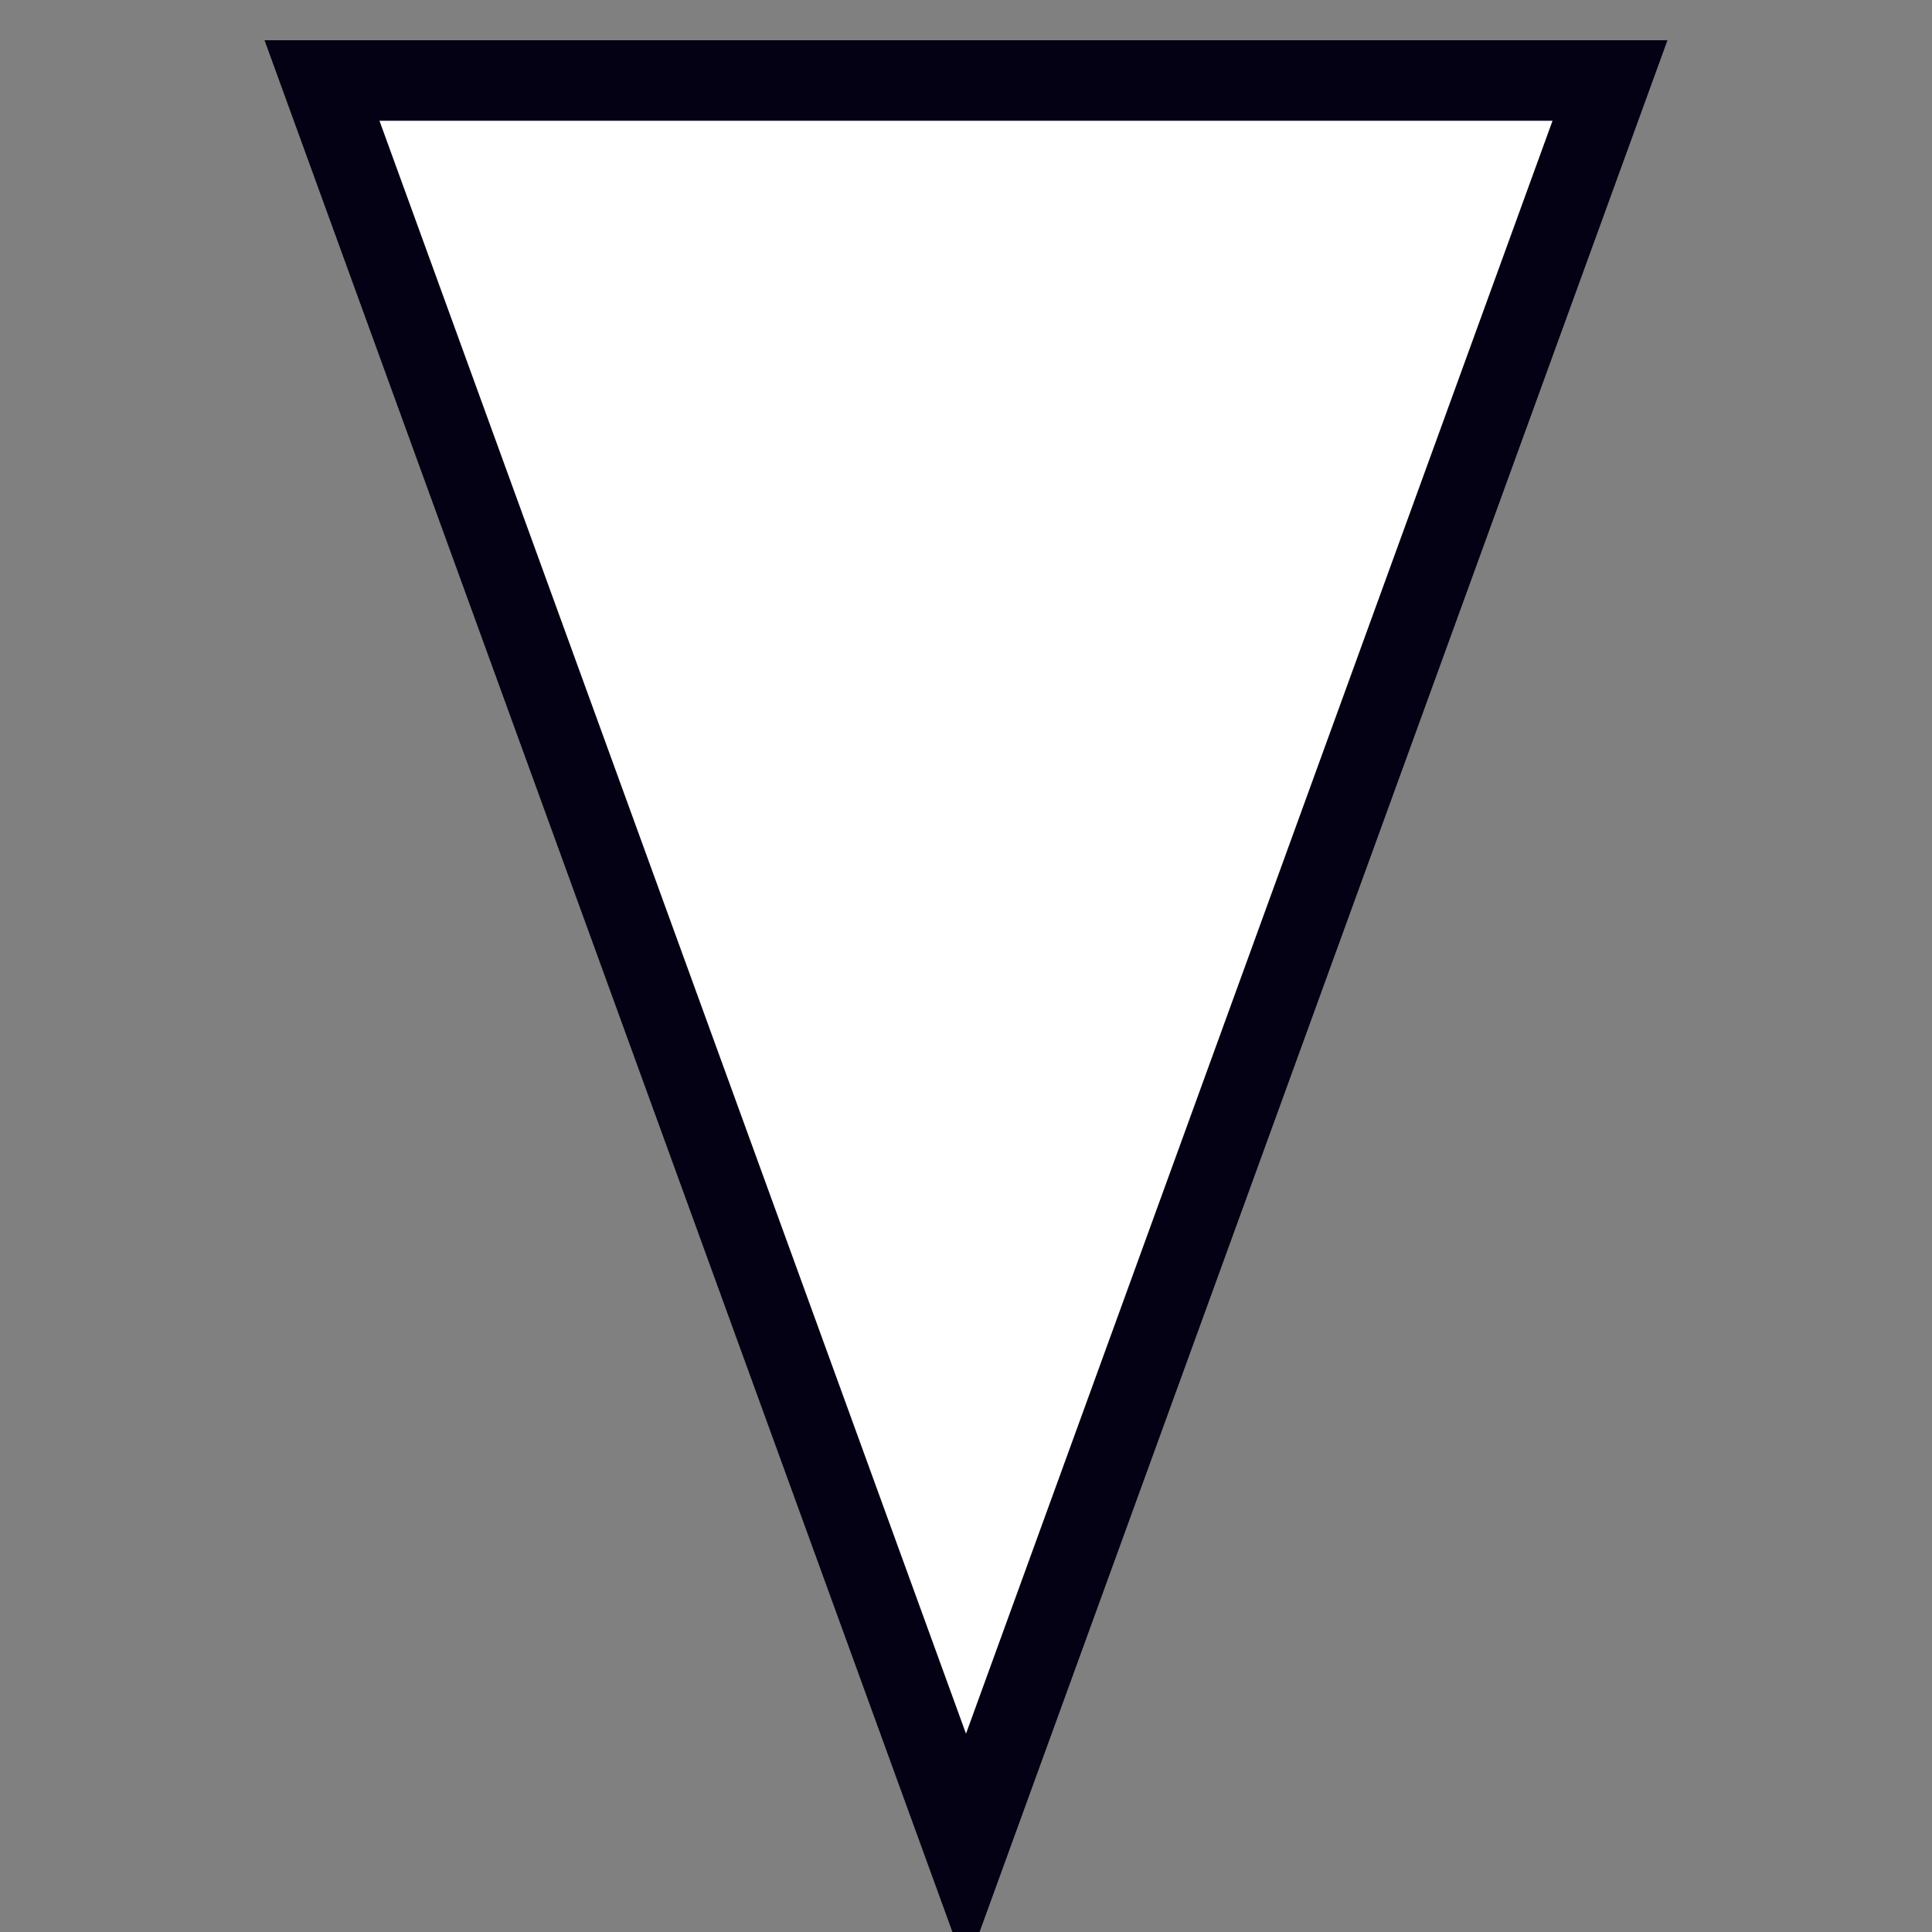 <svg xmlns="http://www.w3.org/2000/svg" aria-label="Endomorph" viewBox="0 0 24 24" fill="#fff" stroke="#030113" stroke-width="1" width="60" height="60">
  <rect x="0" y="0" width="24" height="24" fill="#808080" stroke="none"/>
  <path d="M 20,1 12,23 4,1 Z"/>
</svg>
